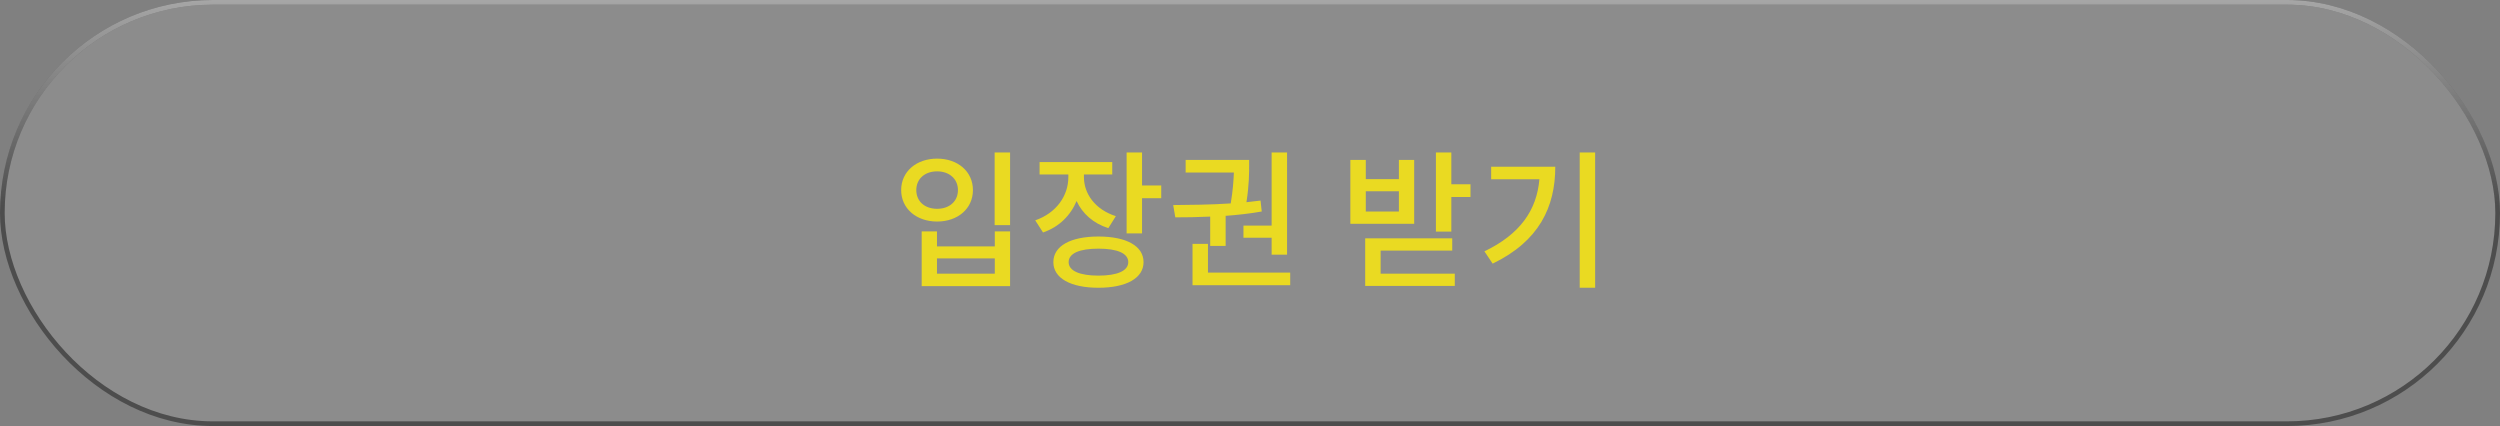 <svg xmlns="http://www.w3.org/2000/svg" width="534" height="91" fill="none" viewBox="0 0 534 91">
    <rect x="0" y="0" width="534" height="91" fill="#808080" stroke="none"/>
    <rect width="533" height="90" x=".5" y=".5" fill="#fff" fill-opacity=".1" rx="45"/>
    <path fill="#EADA22" d="M212.457 32.568v15.52h3.296v-15.52h-3.296zm-15.584 16.864v11.68h18.88v-11.68h-3.264v3.2h-12.352v-3.2h-3.264zm3.264 5.76h12.352v3.264h-12.352v-3.264zm.032-21.312c-4.416 0-7.68 2.752-7.68 6.72s3.264 6.72 7.68 6.72 7.648-2.752 7.648-6.72-3.232-6.72-7.648-6.72zm0 2.72c2.592 0 4.448 1.6 4.448 4 0 2.432-1.856 4-4.448 4-2.624 0-4.448-1.568-4.448-4 0-2.4 1.824-4 4.448-4zm38.173 9.568c-4.416-1.408-6.816-4.768-6.816-8.352v-.544h6.048v-2.656h-15.52v2.656h6.144v.576c0 3.936-2.528 7.648-7.072 9.216l1.664 2.592c3.456-1.184 5.888-3.648 7.168-6.72 1.248 2.688 3.552 4.768 6.784 5.792l1.6-2.56zm-3.712 12.704c-4.032 0-6.368-1.024-6.368-2.88 0-1.888 2.336-2.88 6.368-2.88s6.368.992 6.368 2.88c0 1.856-2.336 2.88-6.368 2.88zm0-8.352c-5.952 0-9.632 2.016-9.632 5.472 0 3.424 3.68 5.472 9.632 5.472s9.632-2.048 9.632-5.472c0-3.456-3.68-5.472-9.632-5.472zm9.312-10.912v-7.04h-3.296v17.28h3.296v-7.52h4.096v-2.72h-4.096zm21.662 8.576v2.592h6.016v3.616h3.296V32.568h-3.296v15.616h-6.016zm-7.104 4.352h3.296v-6.432c2.56-.192 5.184-.48 7.712-.928l-.256-2.336c-.992.128-2.016.256-3.008.352.575-3.68.575-6.368.575-7.936v-1.088h-13.567v2.688h10.304c-.064 1.6-.192 3.776-.672 6.592-4.32.288-8.704.32-12.288.352l.448 2.624c2.24 0 4.8-.032 7.456-.16v6.272zm-.48 5.696v-6.144h-3.296v8.832h20.864v-2.688H258.02zm40.785-13.056h-7.072v-4.32h7.072v4.32zm3.264-11.008h-3.264v4.096h-7.072v-4.096h-3.296V47.8h13.632V34.168zm-7.168 19.36h15.296v-2.624h-18.592V61.08h19.136v-2.624h-15.84v-4.928zm15.104-14.176v-6.784h-3.296v16.896h3.296v-7.392h4.096v-2.72h-4.096zm8.509-3.744v2.688h10.304c-.576 6.656-4.16 11.744-11.744 15.392l1.76 2.624c9.92-4.8 13.376-12.096 13.376-20.704h-13.696zm18.912-3.04v28.896h3.296V32.568h-3.296z"/>
    <rect width="533" height="90" x=".5" y=".5" stroke="#4D4D4D" rx="45"/>
    <rect width="533" height="90" x=".5" y=".5" stroke="url(#paint0_linear)" rx="45"/>
    <defs>
        <linearGradient id="paint0_linear" x1="267" x2="267" y1="0" y2="91" gradientUnits="userSpaceOnUse">
            <stop stop-color="#fff" stop-opacity=".5"/>
            <stop offset=".484" stop-color="#fff" stop-opacity="0"/>
        </linearGradient>
    </defs>
</svg>
